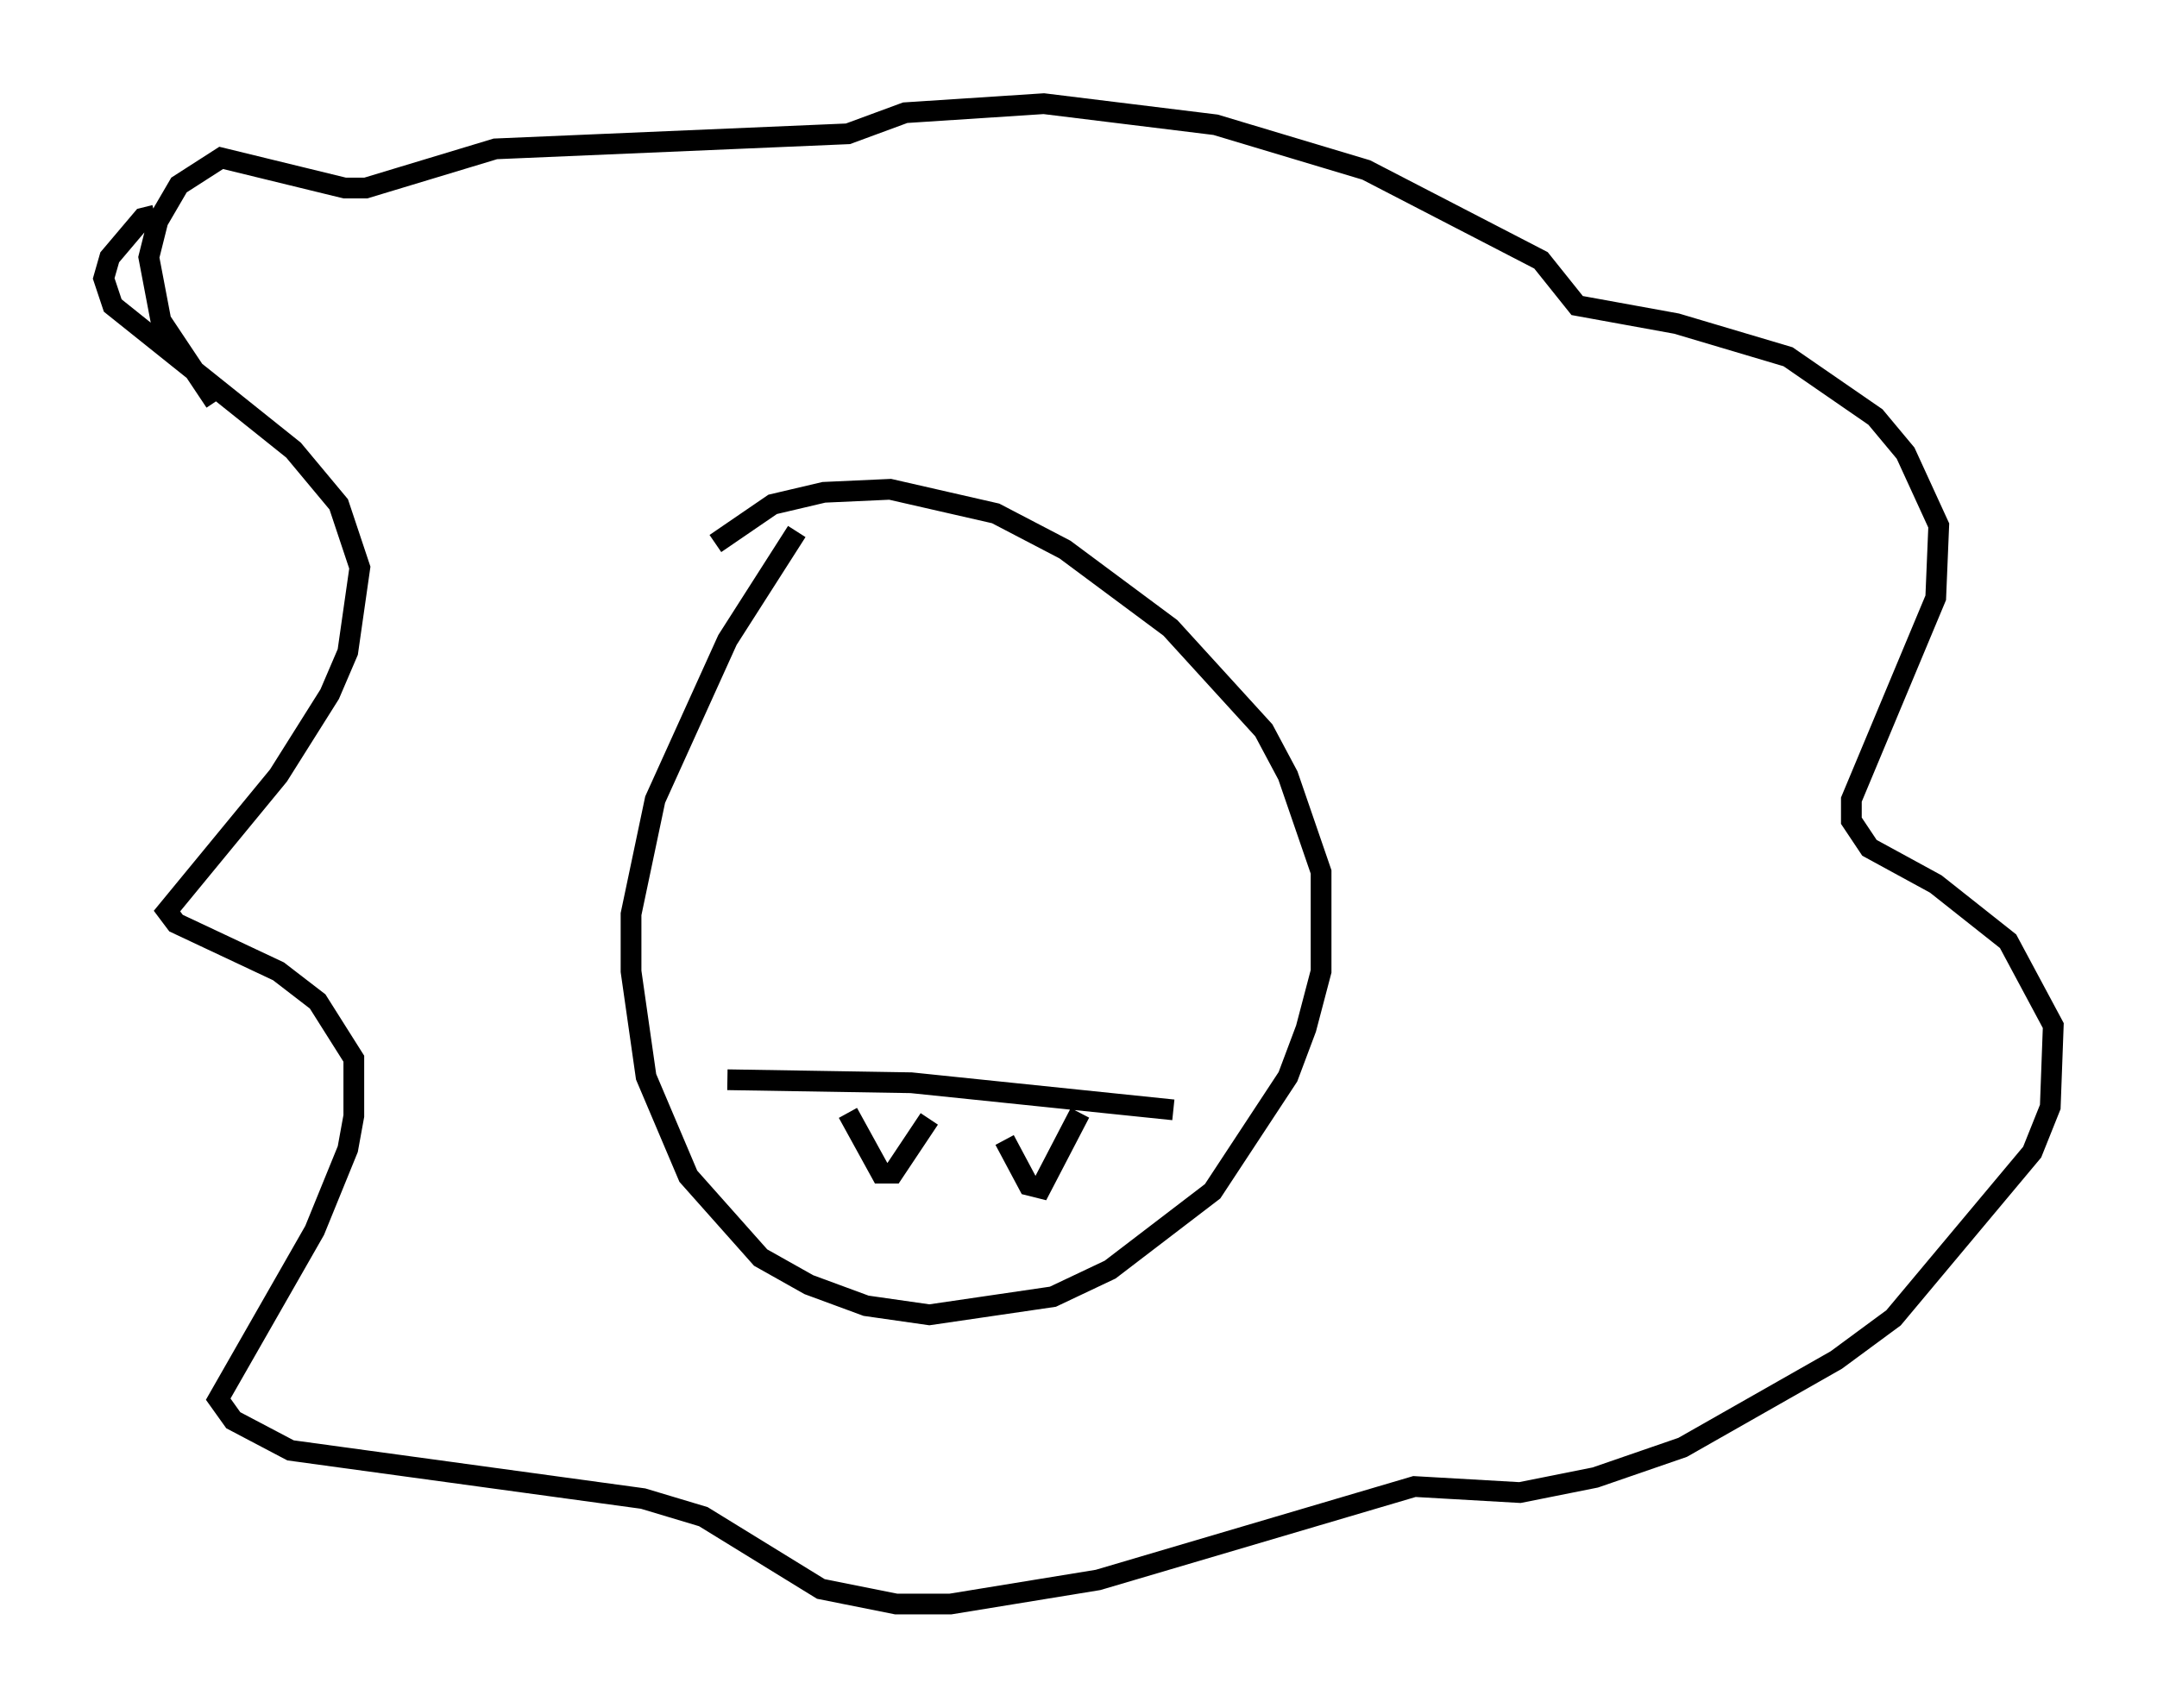 <?xml version="1.0" encoding="utf-8" ?>
<svg baseProfile="full" height="82.335" version="1.1" width="103.977" xmlns="http://www.w3.org/2000/svg" xmlns:ev="http://www.w3.org/2001/xml-events" xmlns:xlink="http://www.w3.org/1999/xlink"><defs /><rect fill="white" height="82.335" width="103.977" x="0" y="0" /><path d="M40.587, 23.302 m-2.179, 2.324 l-3.341, 5.229 -3.486, 7.698 l-1.162, 5.52 0.0, 2.76 l0.726, 5.084 2.034, 4.793 l3.486, 3.922 2.324, 1.307 l2.76, 1.017 3.05, 0.436 l5.955, -0.872 2.76, -1.307 l4.939, -3.777 3.631, -5.52 l0.872, -2.324 0.726, -2.76 l0.0, -4.793 -1.598, -4.648 l-1.162, -2.179 -4.503, -4.939 l-5.084, -3.777 -3.341, -1.743 l-5.084, -1.162 -3.196, 0.145 l-2.469, 0.581 -2.76, 1.888 m-27.017, -15.832 l-0.581, 0.145 -1.598, 1.888 l-0.291, 1.017 0.436, 1.307 l8.715, 6.972 2.179, 2.615 l1.017, 3.05 -0.581, 4.067 l-0.872, 2.034 -2.469, 3.922 l-5.374, 6.536 0.436, 0.581 l4.939, 2.324 1.888, 1.453 l1.743, 2.76 0.0, 2.76 l-0.291, 1.598 -1.598, 3.922 l-4.648, 8.134 0.726, 1.017 l2.76, 1.453 16.994, 2.324 l2.905, 0.872 5.665, 3.486 l3.631, 0.726 2.615, 0.0 l7.117, -1.162 15.251, -4.503 l5.084, 0.291 3.631, -0.726 l4.212, -1.453 7.408, -4.212 l2.76, -2.034 6.682, -7.989 l0.872, -2.179 0.145, -3.922 l-2.179, -4.067 -3.486, -2.76 l-3.196, -1.743 -0.872, -1.307 l0.0, -1.017 4.067, -9.732 l0.145, -3.486 -1.598, -3.486 l-1.453, -1.743 -4.212, -2.905 l-5.374, -1.598 -4.793, -0.872 l-1.743, -2.179 -8.425, -4.358 l-7.263, -2.179 -8.279, -1.017 l-6.682, 0.436 -2.76, 1.017 l-16.994, 0.726 -6.246, 1.888 l-1.017, 0.0 -5.955, -1.453 l-2.034, 1.307 -1.017, 1.743 l-0.436, 1.743 0.581, 3.05 l2.615, 3.922 m30.503, 34.279 l1.598, 2.905 0.581, 0.0 l1.743, -2.615 m3.631, 1.017 l1.162, 2.179 0.581, 0.145 l1.888, -3.631 m-16.994, -1.598 l8.86, 0.145 12.637, 1.307 " fill="none" stroke="black" stroke-width="1" /></svg>